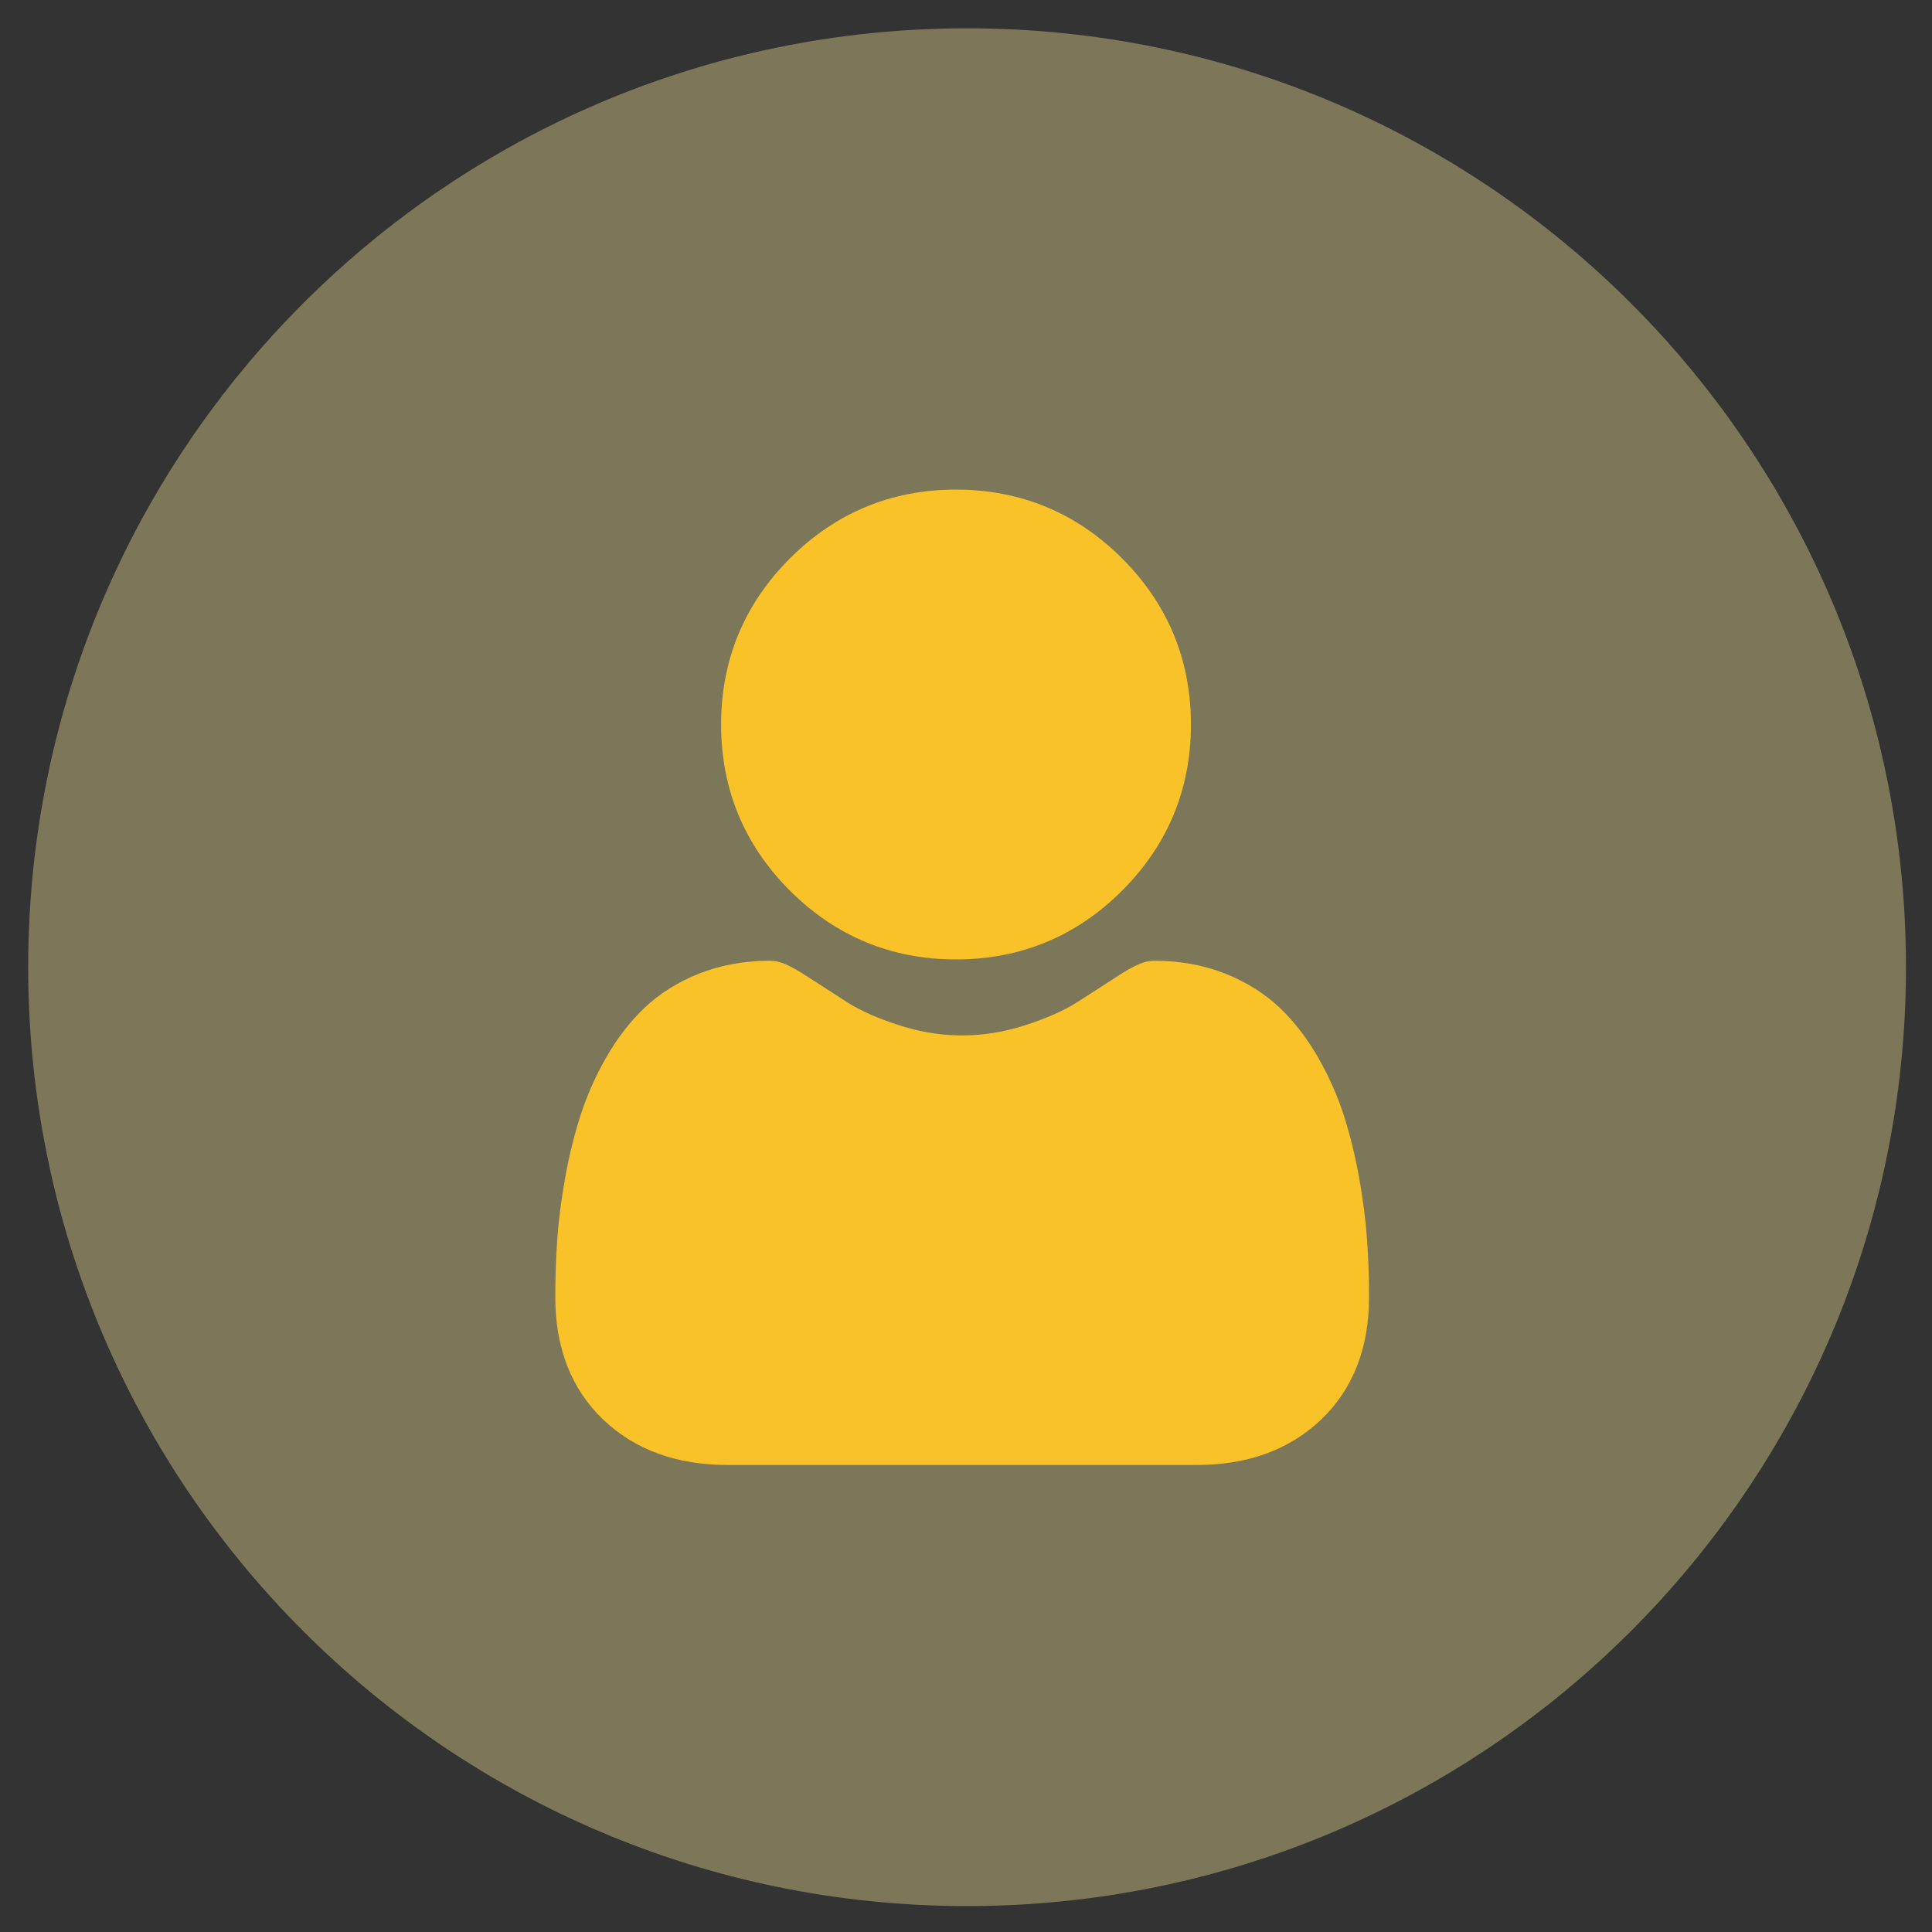 <svg width="67" height="67" viewBox="0 0 67 67" fill="none" xmlns="http://www.w3.org/2000/svg">
<rect x="0" y="0" width="67" height="67" fill="#333333" stroke="none"/>
<path fill-rule="evenodd" clip-rule="evenodd" d="M0.978 33.541C0.978 15.559 15.555 0.982 33.537 0.982C51.519 0.982 66.097 15.559 66.097 33.541C66.097 51.523 51.519 66.101 33.537 66.101C15.555 66.101 0.978 51.523 0.978 33.541Z" fill="#FFEE9B" fill-opacity="0.36"/>
<path fill-rule="evenodd" clip-rule="evenodd" d="M41.301 25.125C41.301 27.364 40.498 29.302 38.914 30.886C37.33 32.47 35.392 33.272 33.154 33.272H33.15C30.914 33.272 28.977 32.469 27.393 30.886C25.809 29.302 25.007 27.364 25.007 25.125C25.007 22.887 25.809 20.949 27.393 19.366C28.976 17.782 30.913 16.98 33.15 16.979H33.154C35.392 16.979 37.33 17.782 38.914 19.366C40.498 20.949 41.301 22.887 41.301 25.125Z" fill="#F9C229"/>
<path fill-rule="evenodd" clip-rule="evenodd" d="M47.477 44.987C47.477 46.753 46.916 48.183 45.809 49.236C44.715 50.277 43.269 50.804 41.51 50.804H25.223C23.465 50.804 22.018 50.277 20.925 49.236C19.818 48.182 19.257 46.752 19.257 44.987C19.257 44.307 19.279 43.636 19.324 42.989C19.37 42.329 19.462 41.61 19.598 40.851C19.736 40.087 19.912 39.364 20.124 38.703C20.343 38.019 20.64 37.345 21.007 36.698C21.388 36.028 21.836 35.444 22.339 34.962C22.865 34.459 23.509 34.054 24.253 33.76C24.994 33.467 25.816 33.318 26.695 33.318C27.041 33.318 27.375 33.459 28.019 33.879C28.422 34.142 28.886 34.441 29.399 34.769C29.842 35.051 30.442 35.316 31.183 35.555C31.835 35.766 32.496 35.884 33.15 35.904C33.222 35.907 33.294 35.908 33.366 35.908C34.091 35.908 34.825 35.789 35.549 35.555C36.29 35.316 36.891 35.051 37.333 34.769C37.852 34.438 38.316 34.139 38.713 33.88C39.358 33.459 39.692 33.318 40.037 33.318C40.916 33.318 41.738 33.467 42.48 33.76C43.224 34.055 43.868 34.46 44.394 34.962C44.897 35.444 45.344 36.028 45.726 36.698C46.093 37.345 46.39 38.019 46.609 38.702C46.821 39.364 46.998 40.087 47.135 40.852C47.27 41.611 47.363 42.33 47.408 42.989C47.454 43.633 47.477 44.305 47.477 44.987L47.477 44.987Z" fill="#F9C229"/>
</svg>
